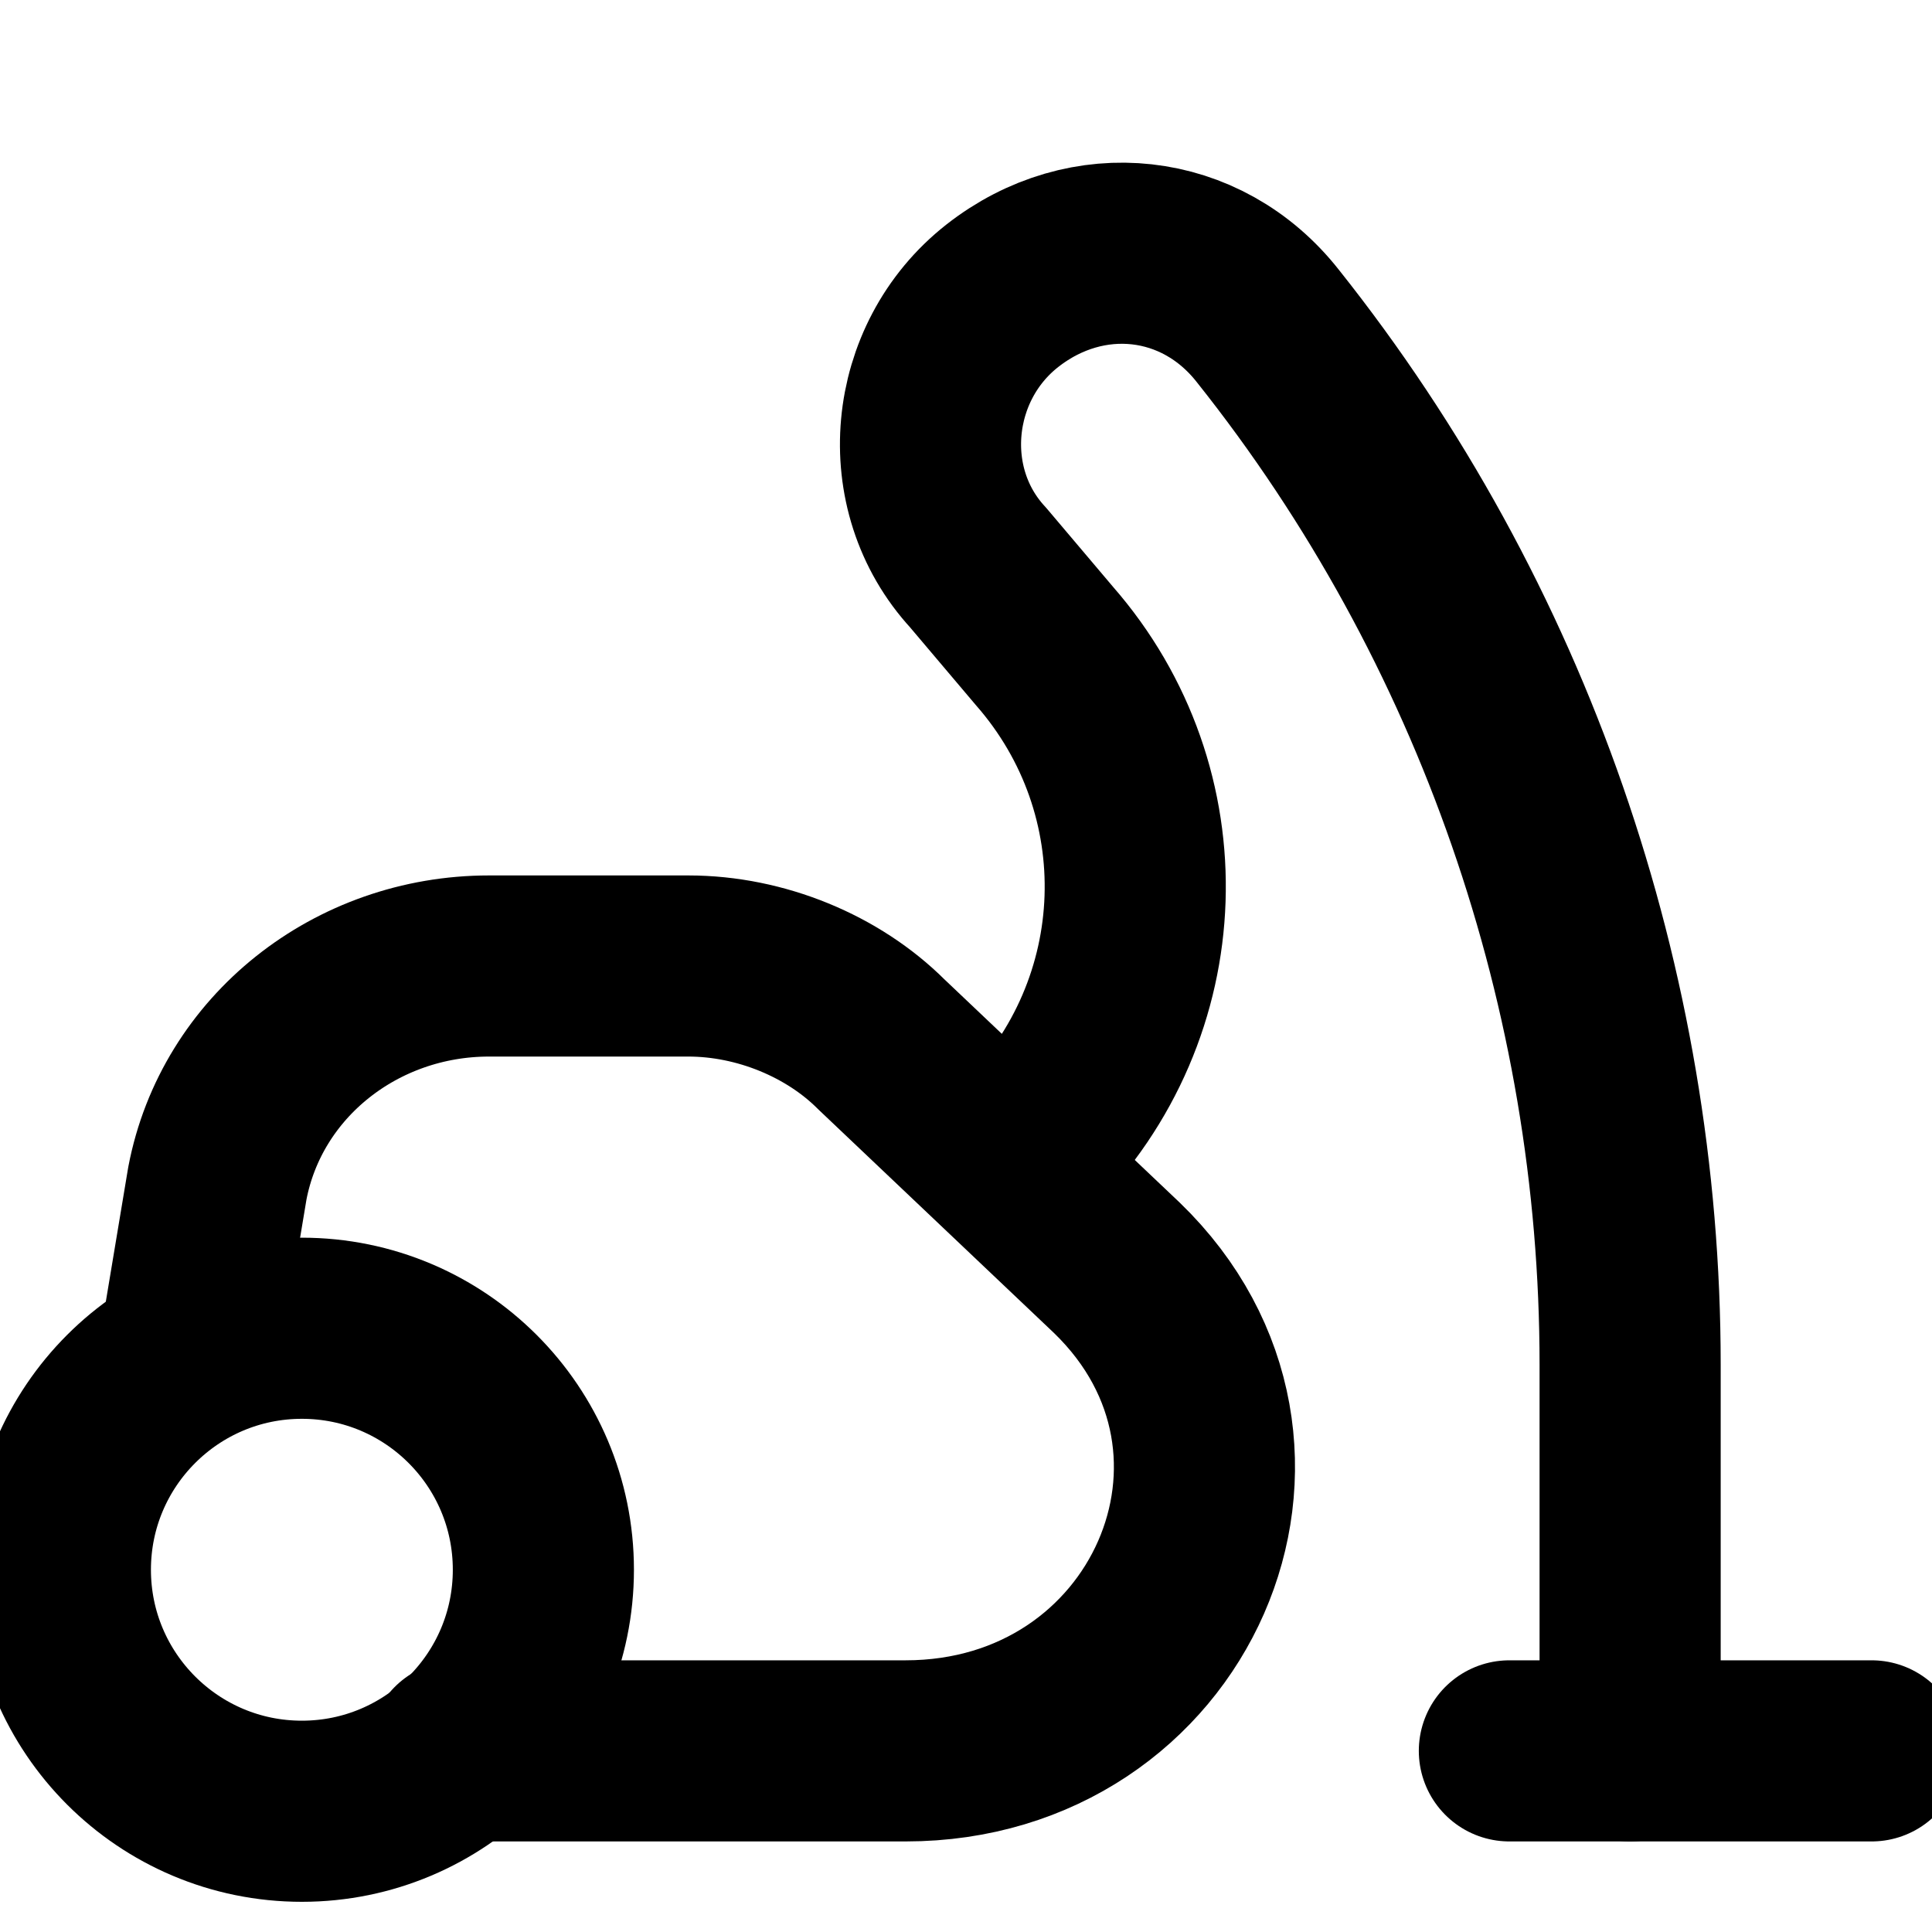 <?xml version="1.0" encoding="utf-8"?>

<!-- Uploaded to: SVG Repo, www.svgrepo.com, Generator: SVG Repo Mixer Tools -->
<svg version="1.1" id="Icons" xmlns="http://www.w3.org/2000/svg"
	xmlns:xlink="http://www.w3.org/1999/xlink"
	viewBox="0 0 32 32" xml:space="preserve">
<style type="text/css">
	.st0{fill:none;stroke:currentColor;stroke-width:3;stroke-linecap:round;stroke-linejoin:round;stroke-miterlimit:10;}
</style>
<circle class="st0" cx="5" cy="26" r="4"/>
<path class="st0" d="M3.2,22l0.4-2.4C4,17.5,5.9,16,8.1,16h3.3c1.2,0,2.4,0.5,3.2,1.3l3.9,3.7c3.1,3,0.9,8-3.5,8H7.6"/>
<line class="st0" x1="25" y1="29" x2="31" y2="29"/>
<path class="st0" d="M17,19L17,19c2.3-2.3,2.4-5.9,0.3-8.3l-1.1-1.3c-1.2-1.3-1-3.4,0.4-4.5l0,0c1.4-1.1,3.3-0.9,4.4,0.5l0,0
	c3.9,4.9,6,11,6,17.2V29"/>
</svg>